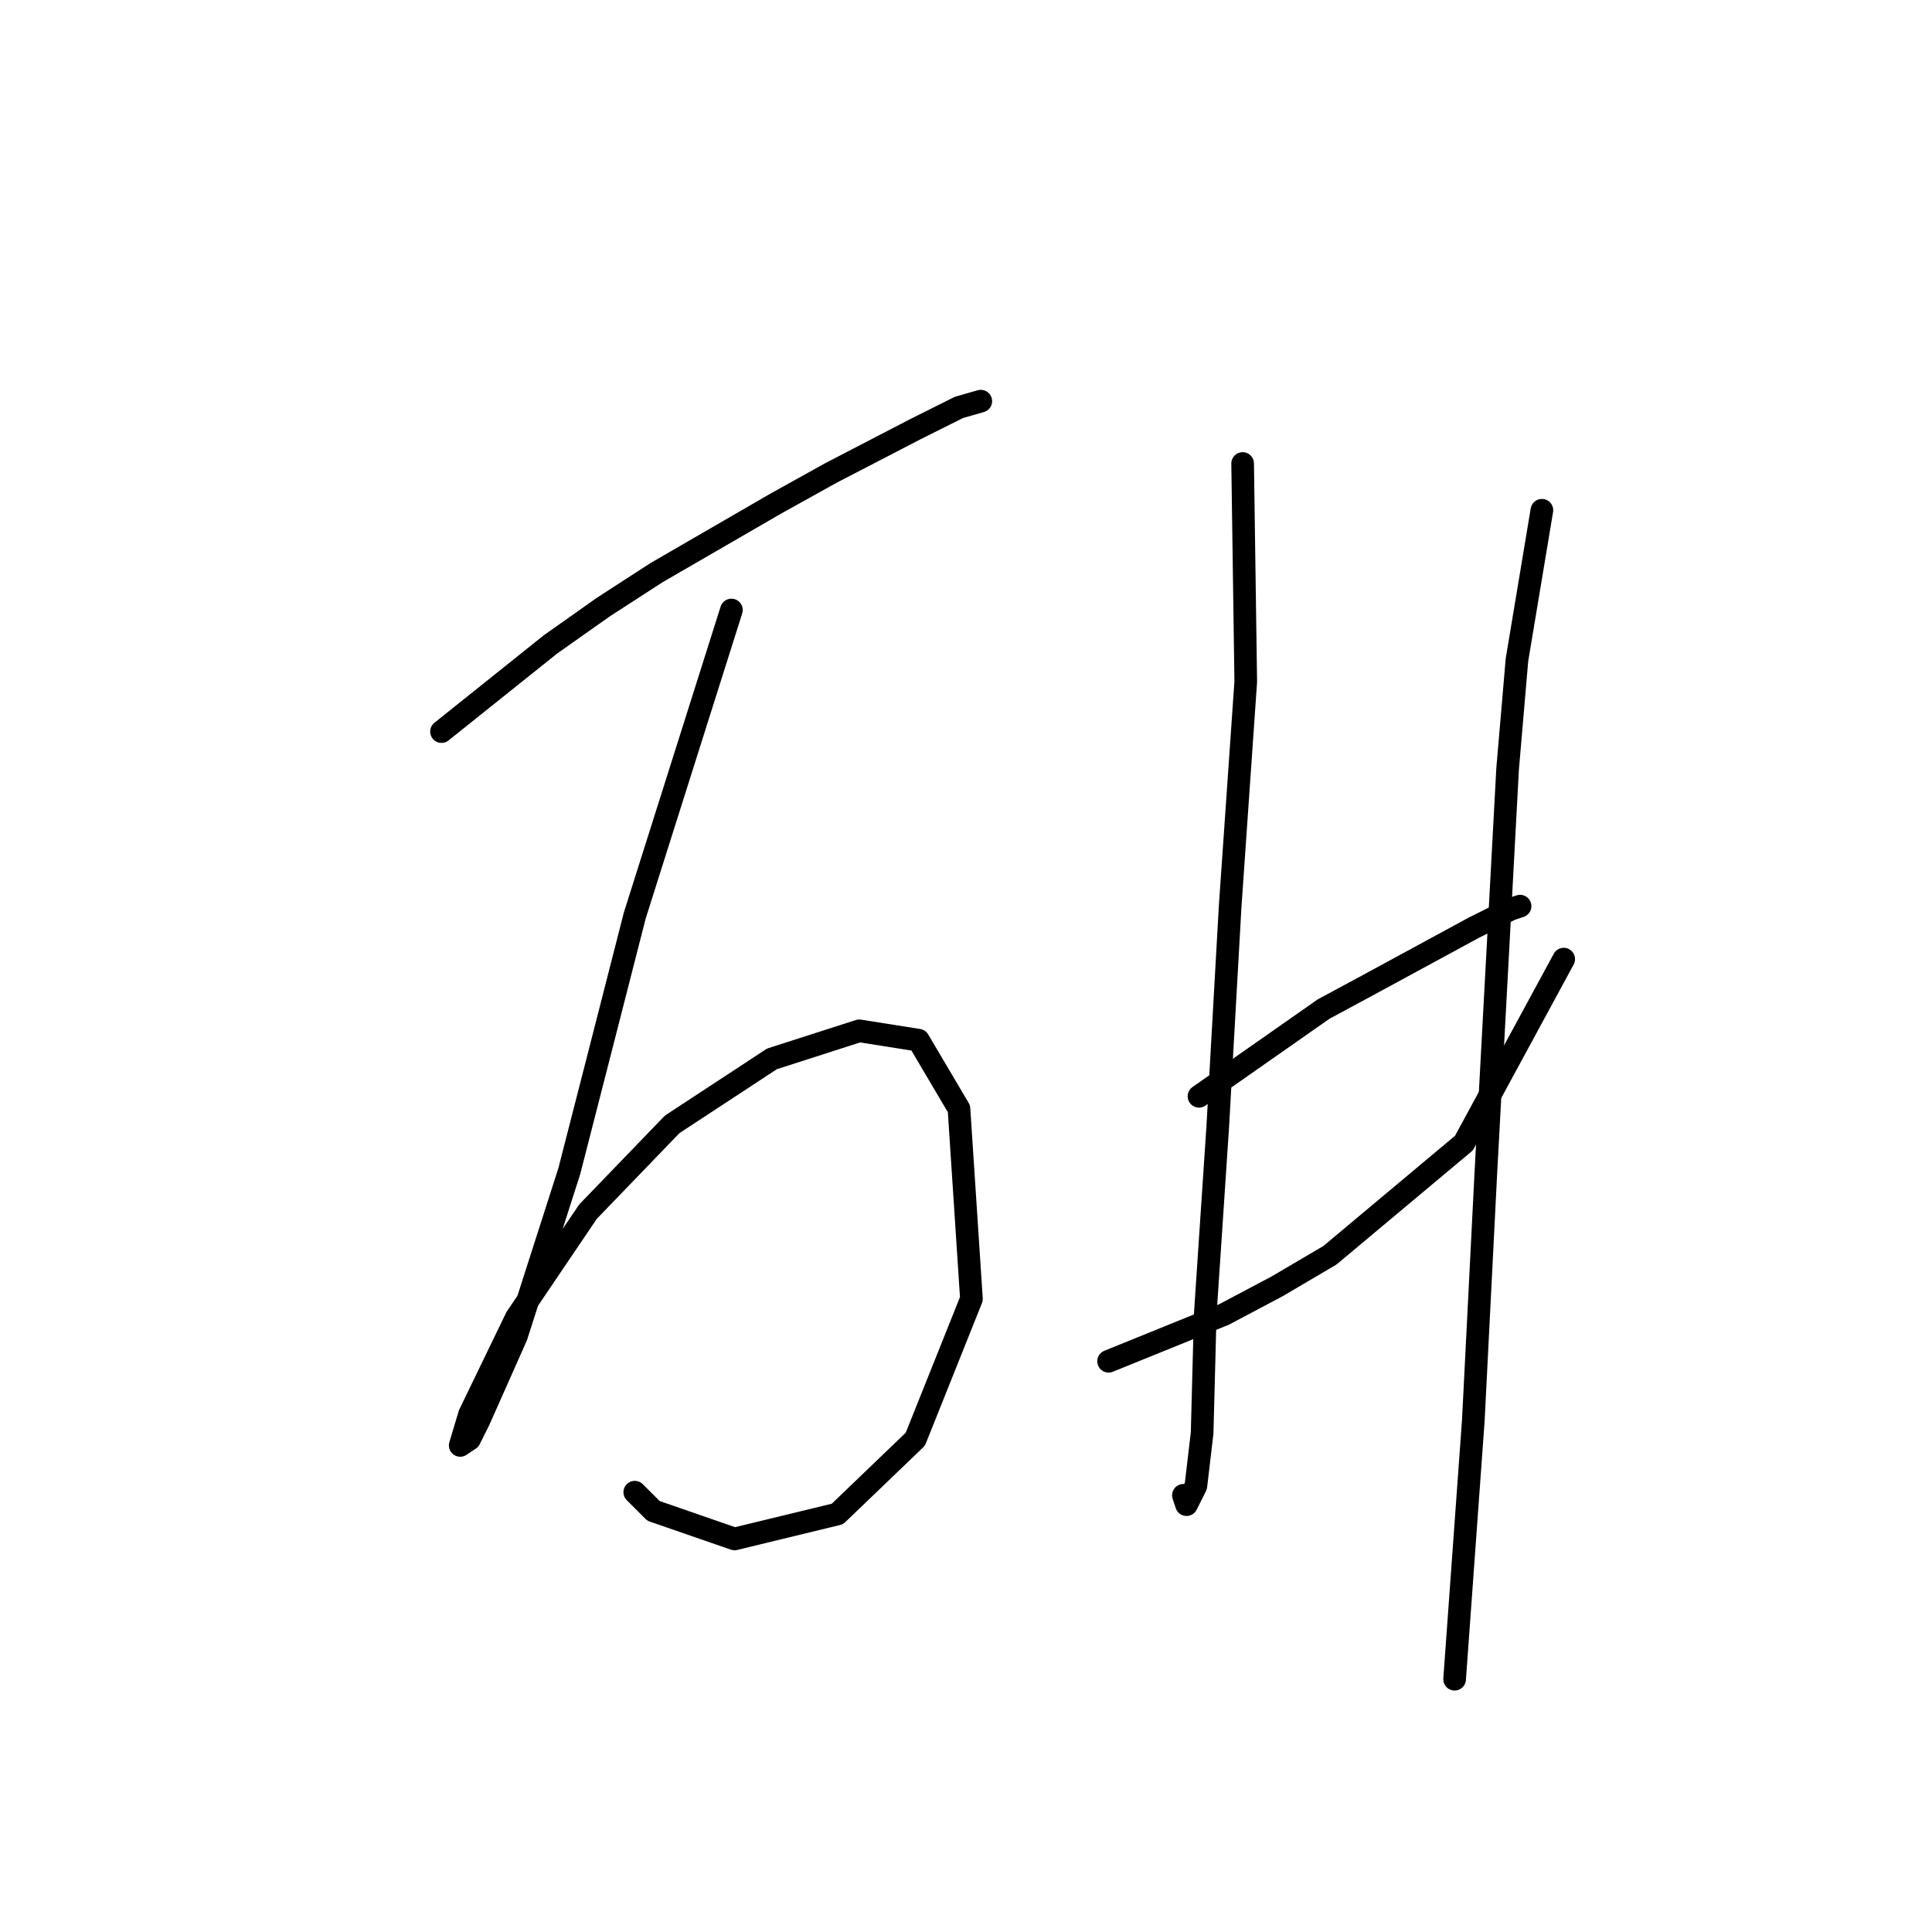 <?xml version="1.0" standalone="no"?>
    <svg width="256" height="256" xmlns="http://www.w3.org/2000/svg" version="1.1">
    <polyline stroke="black" stroke-width="3" stroke-linecap="round" fill="transparent" stroke-linejoin="round" points="58.502 96.938 72.959 85.372 79.981 80.416 87.003 75.872 102.699 66.785 110.134 62.654 121.286 56.872 127.069 53.98 129.96 53.154 129.96 53.154 " />
        <polyline stroke="black" stroke-width="3" stroke-linecap="round" fill="transparent" stroke-linejoin="round" points="96.916 80.829 84.111 121.308 79.568 139.069 75.437 155.178 68.416 177.069 63.459 188.222 62.22 190.7 60.981 191.526 62.22 187.396 68.416 174.591 77.916 160.547 89.068 148.982 102.286 140.308 113.851 136.59 121.699 137.83 127.069 146.917 128.721 172.113 121.286 190.7 110.96 200.613 97.329 203.918 86.59 200.2 84.111 197.722 84.111 197.722 " />
        <polyline stroke="black" stroke-width="3" stroke-linecap="round" fill="transparent" stroke-linejoin="round" points="164.656 61.415 165.069 90.329 163.004 120.068 161.352 149.395 159.7 174.178 159.287 189.874 158.461 196.896 157.221 199.374 156.808 198.135 156.808 198.135 " />
        <polyline stroke="black" stroke-width="3" stroke-linecap="round" fill="transparent" stroke-linejoin="round" points="158.874 145.264 175.396 133.699 180.765 130.808 195.222 122.96 200.179 120.481 201.418 120.068 201.418 120.068 " />
        <polyline stroke="black" stroke-width="3" stroke-linecap="round" fill="transparent" stroke-linejoin="round" points="146.895 180.374 162.178 174.178 169.2 170.46 176.222 166.33 193.983 151.46 207.2 127.09 207.2 127.09 " />
        <polyline stroke="black" stroke-width="3" stroke-linecap="round" fill="transparent" stroke-linejoin="round" points="204.309 67.611 201.005 87.437 199.766 101.894 196.874 155.591 195.222 188.222 192.744 222.505 192.744 222.505 " />
        </svg>